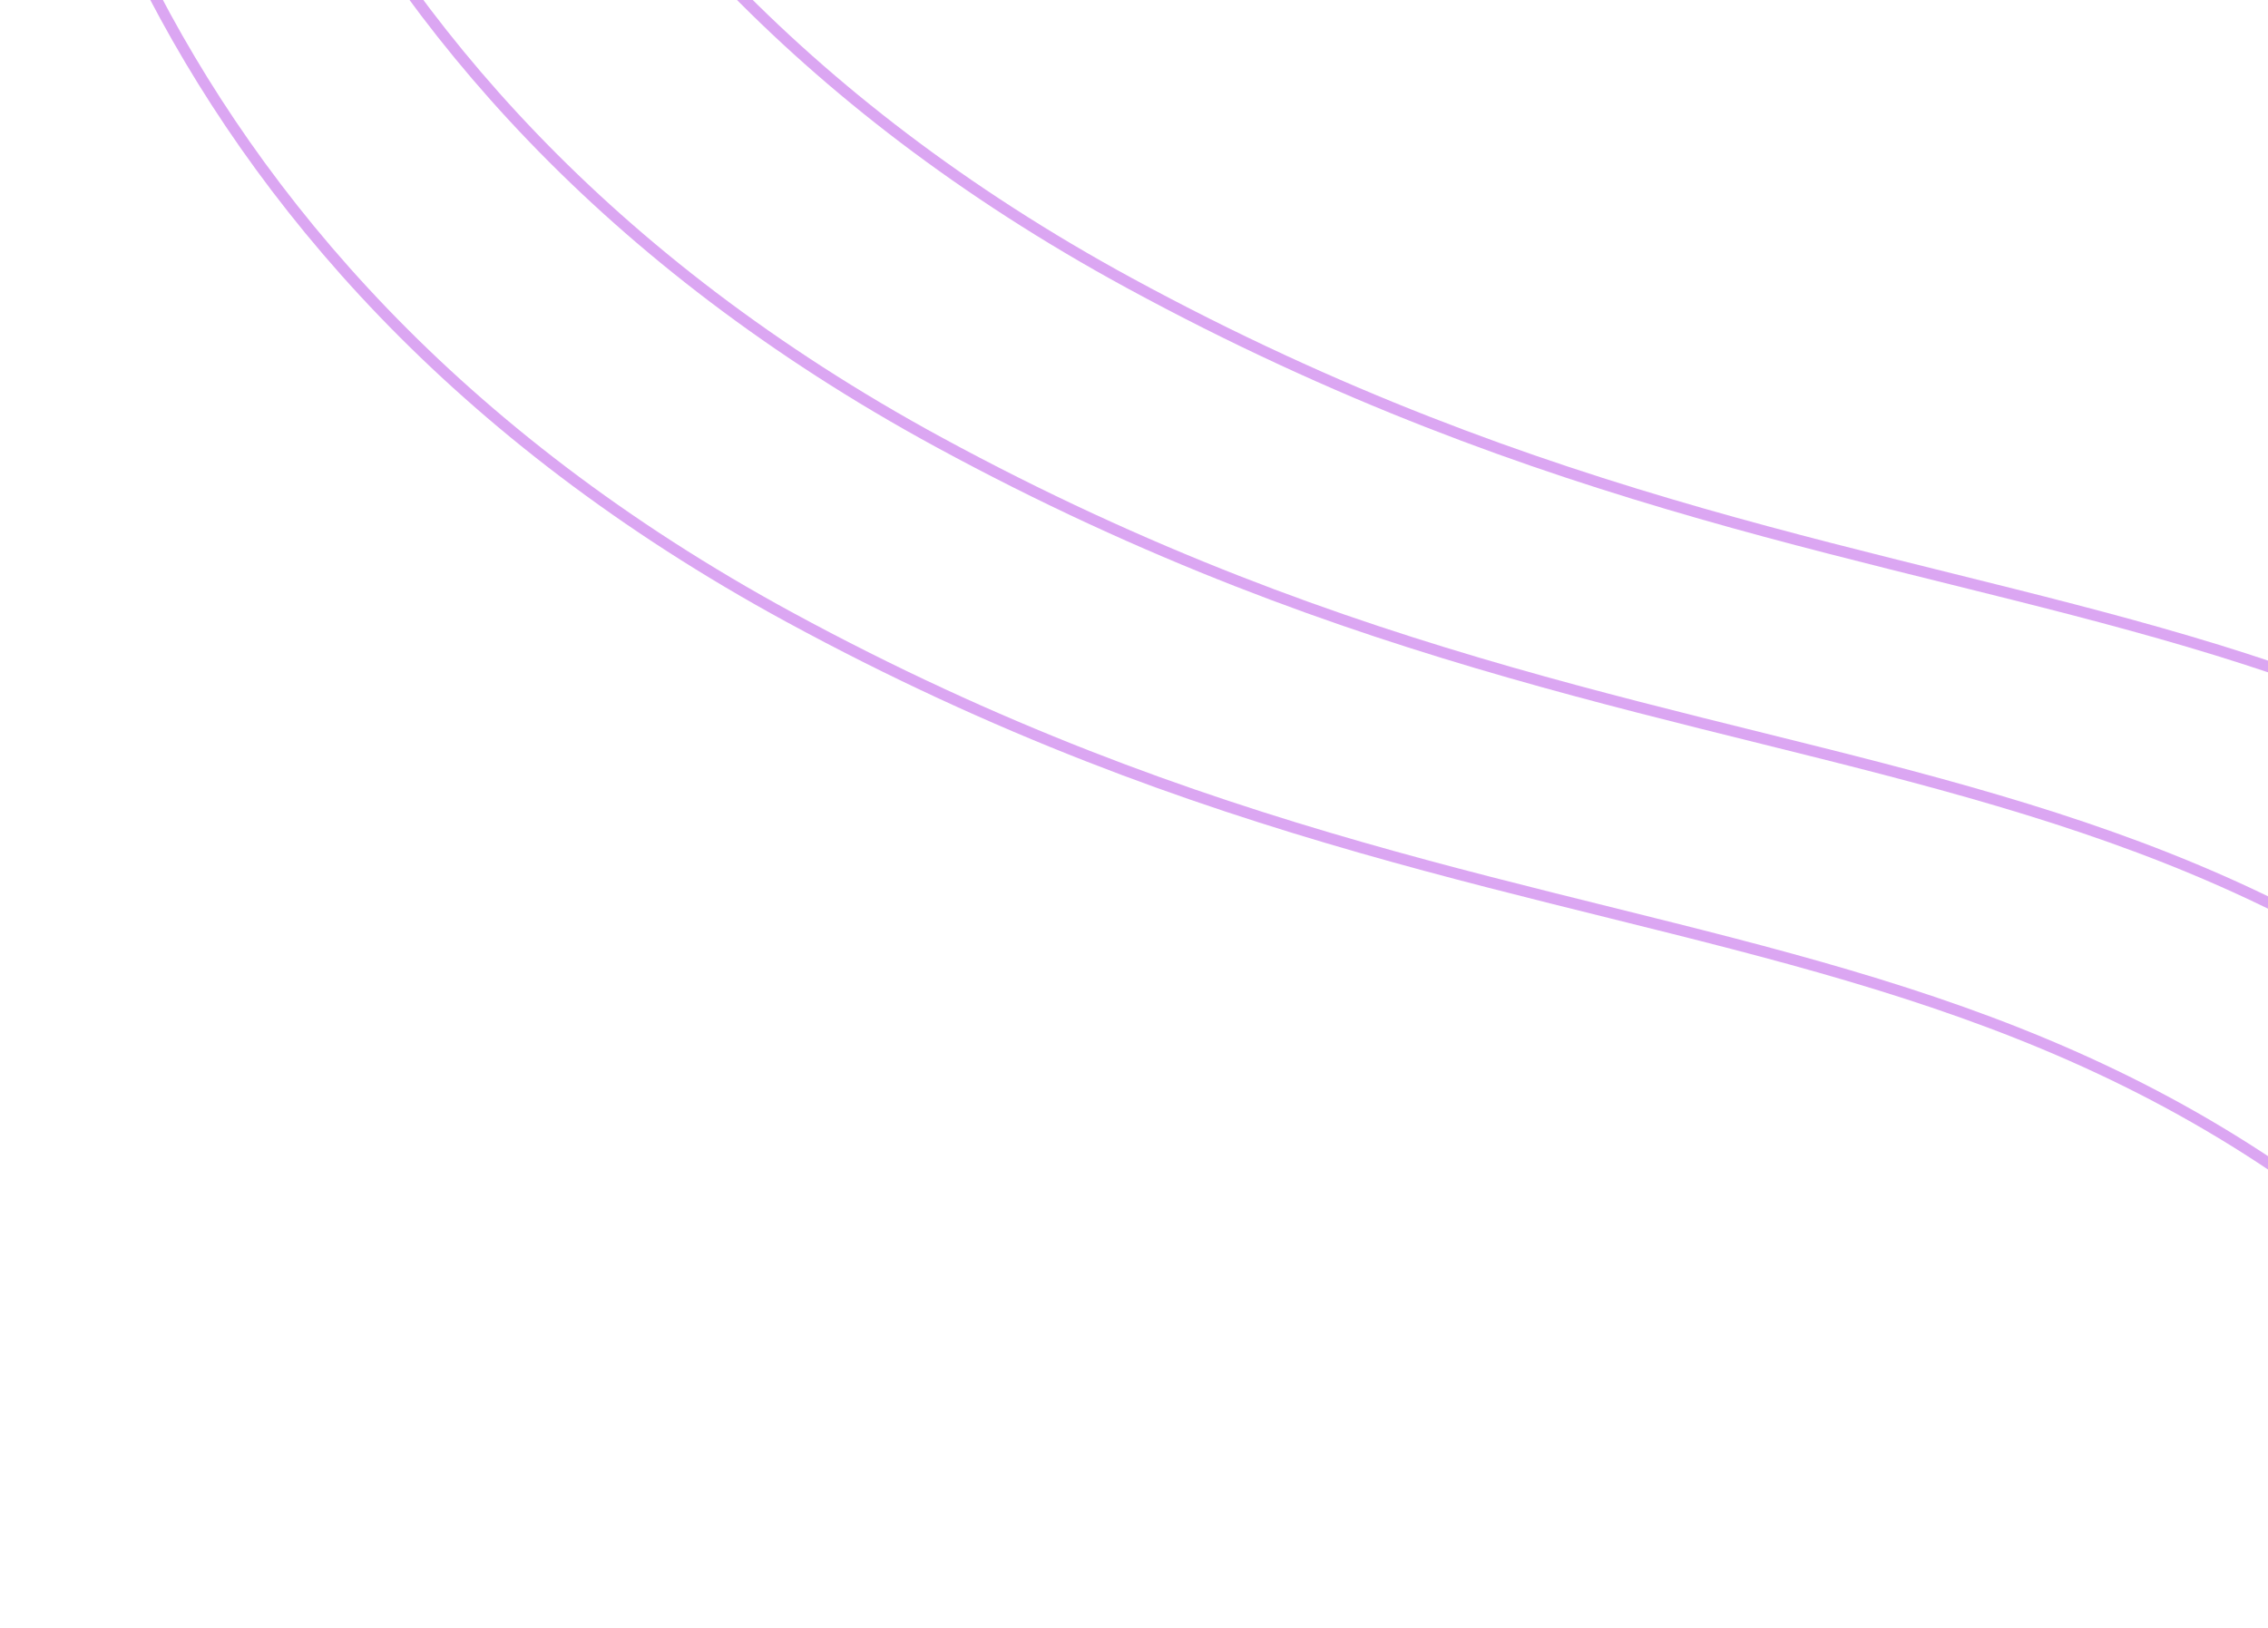 <svg width="713" height="512" viewBox="0 0 713 512" fill="none" xmlns="http://www.w3.org/2000/svg">
<path opacity="0.35" d="M2.281 -198C-1.886 -100.667 38.42 80 248.02 194C510.02 336.5 672.52 246.5 853.281 511" stroke="#9800D9" stroke-width="3.5"/>
<path opacity="0.35" d="M49.301 -253C45.134 -155.667 85.439 25 295.039 139C557.039 281.5 719.539 191.5 900.301 456" stroke="#9800D9" stroke-width="3.5"/>
<path opacity="0.35" d="M109.301 -303C105.134 -205.667 145.439 -25 355.039 89C617.039 231.5 779.539 141.5 960.301 406" stroke="#9800D9" stroke-width="3.5"/>
</svg>
